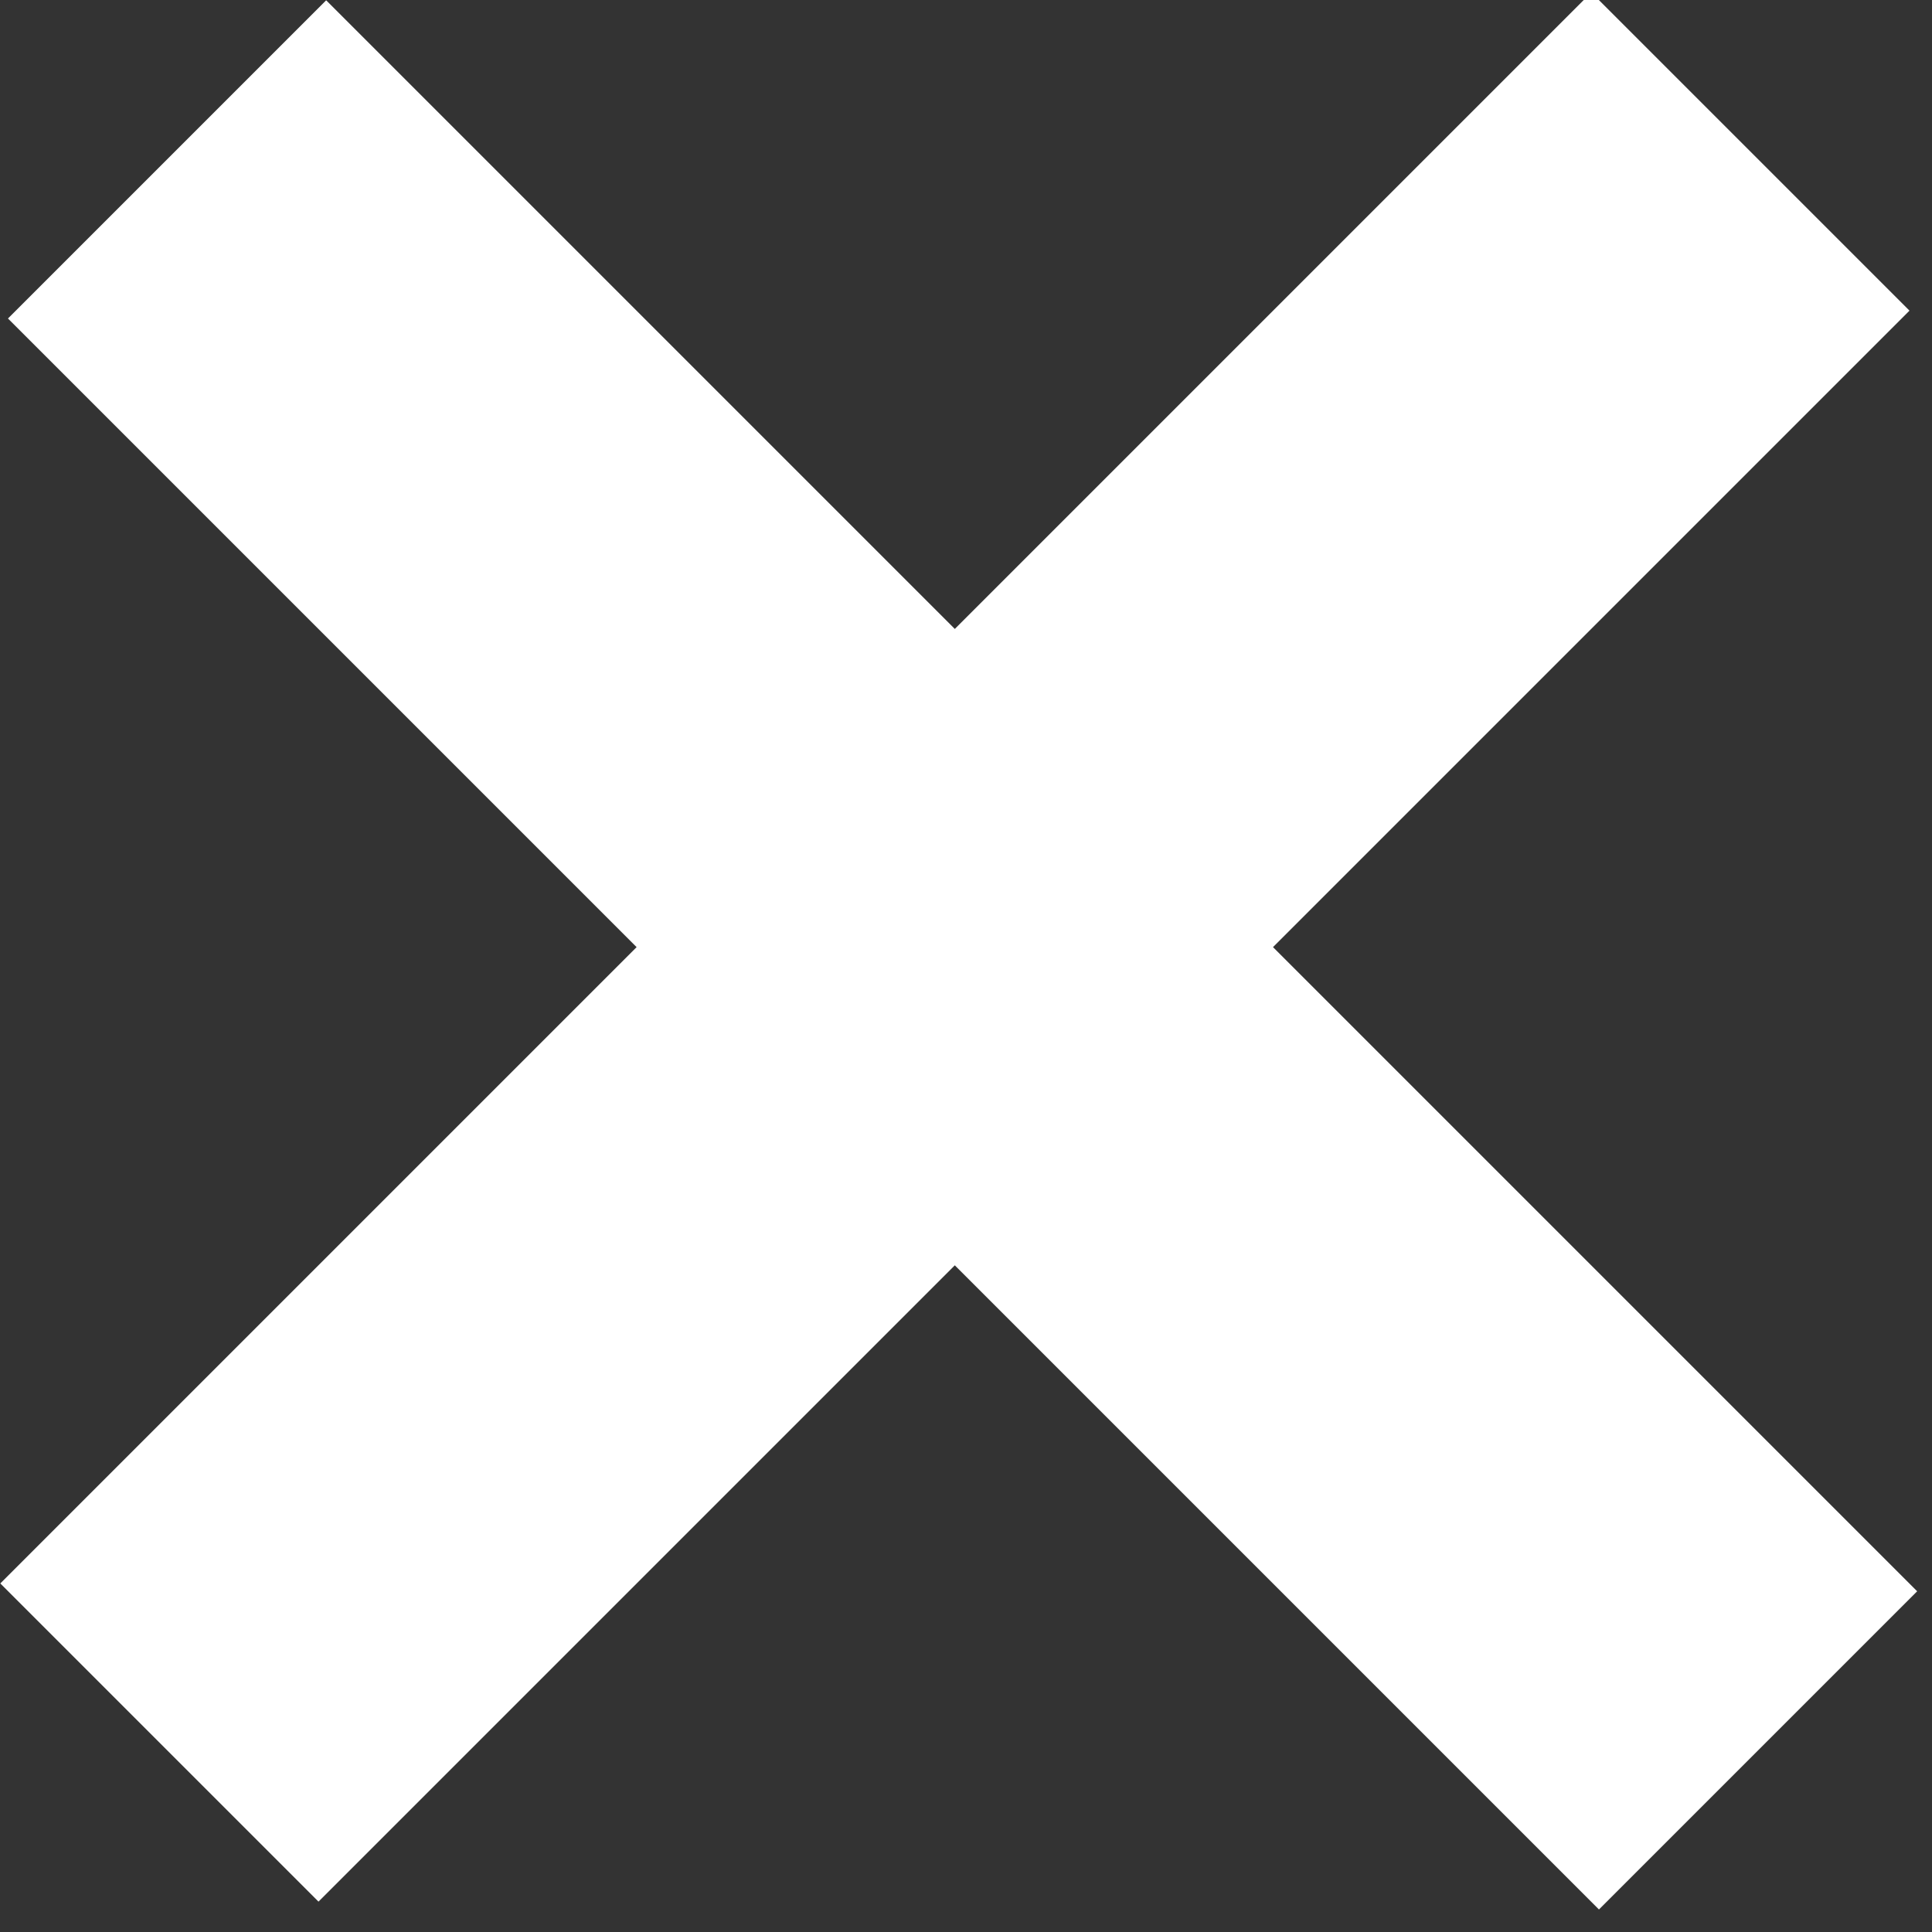 <?xml version="1.0" encoding="utf-8"?>
<!-- Generator: Adobe Illustrator 19.2.1, SVG Export Plug-In . SVG Version: 6.00 Build 0)  -->
<svg version="1.1" id="Capa_1" xmlns="http://www.w3.org/2000/svg" xmlns:xlink="http://www.w3.org/1999/xlink" x="0px" y="0px"
	 viewBox="0 0 17.6 17.6" style="enable-background:new 0 0 17.6 17.6;" xml:space="preserve">
<rect x="0" y="0" width="17.6" height="17.6" fill="#333333" stroke="none"/>
<style type="text/css">
	.st0{fill:#FFFFFF;}
</style>
<g>
	<rect x="-1.5" y="6.6" transform="matrix(0.707 -0.707 0.707 0.707 -3.603 8.698)" class="st0" width="20.5" height="4.1"/>
	<rect x="-1.5" y="6.6" transform="matrix(0.707 0.707 -0.707 0.707 8.698 -3.603)" class="st0" width="20.5" height="4.1"/>
</g>
</svg>

